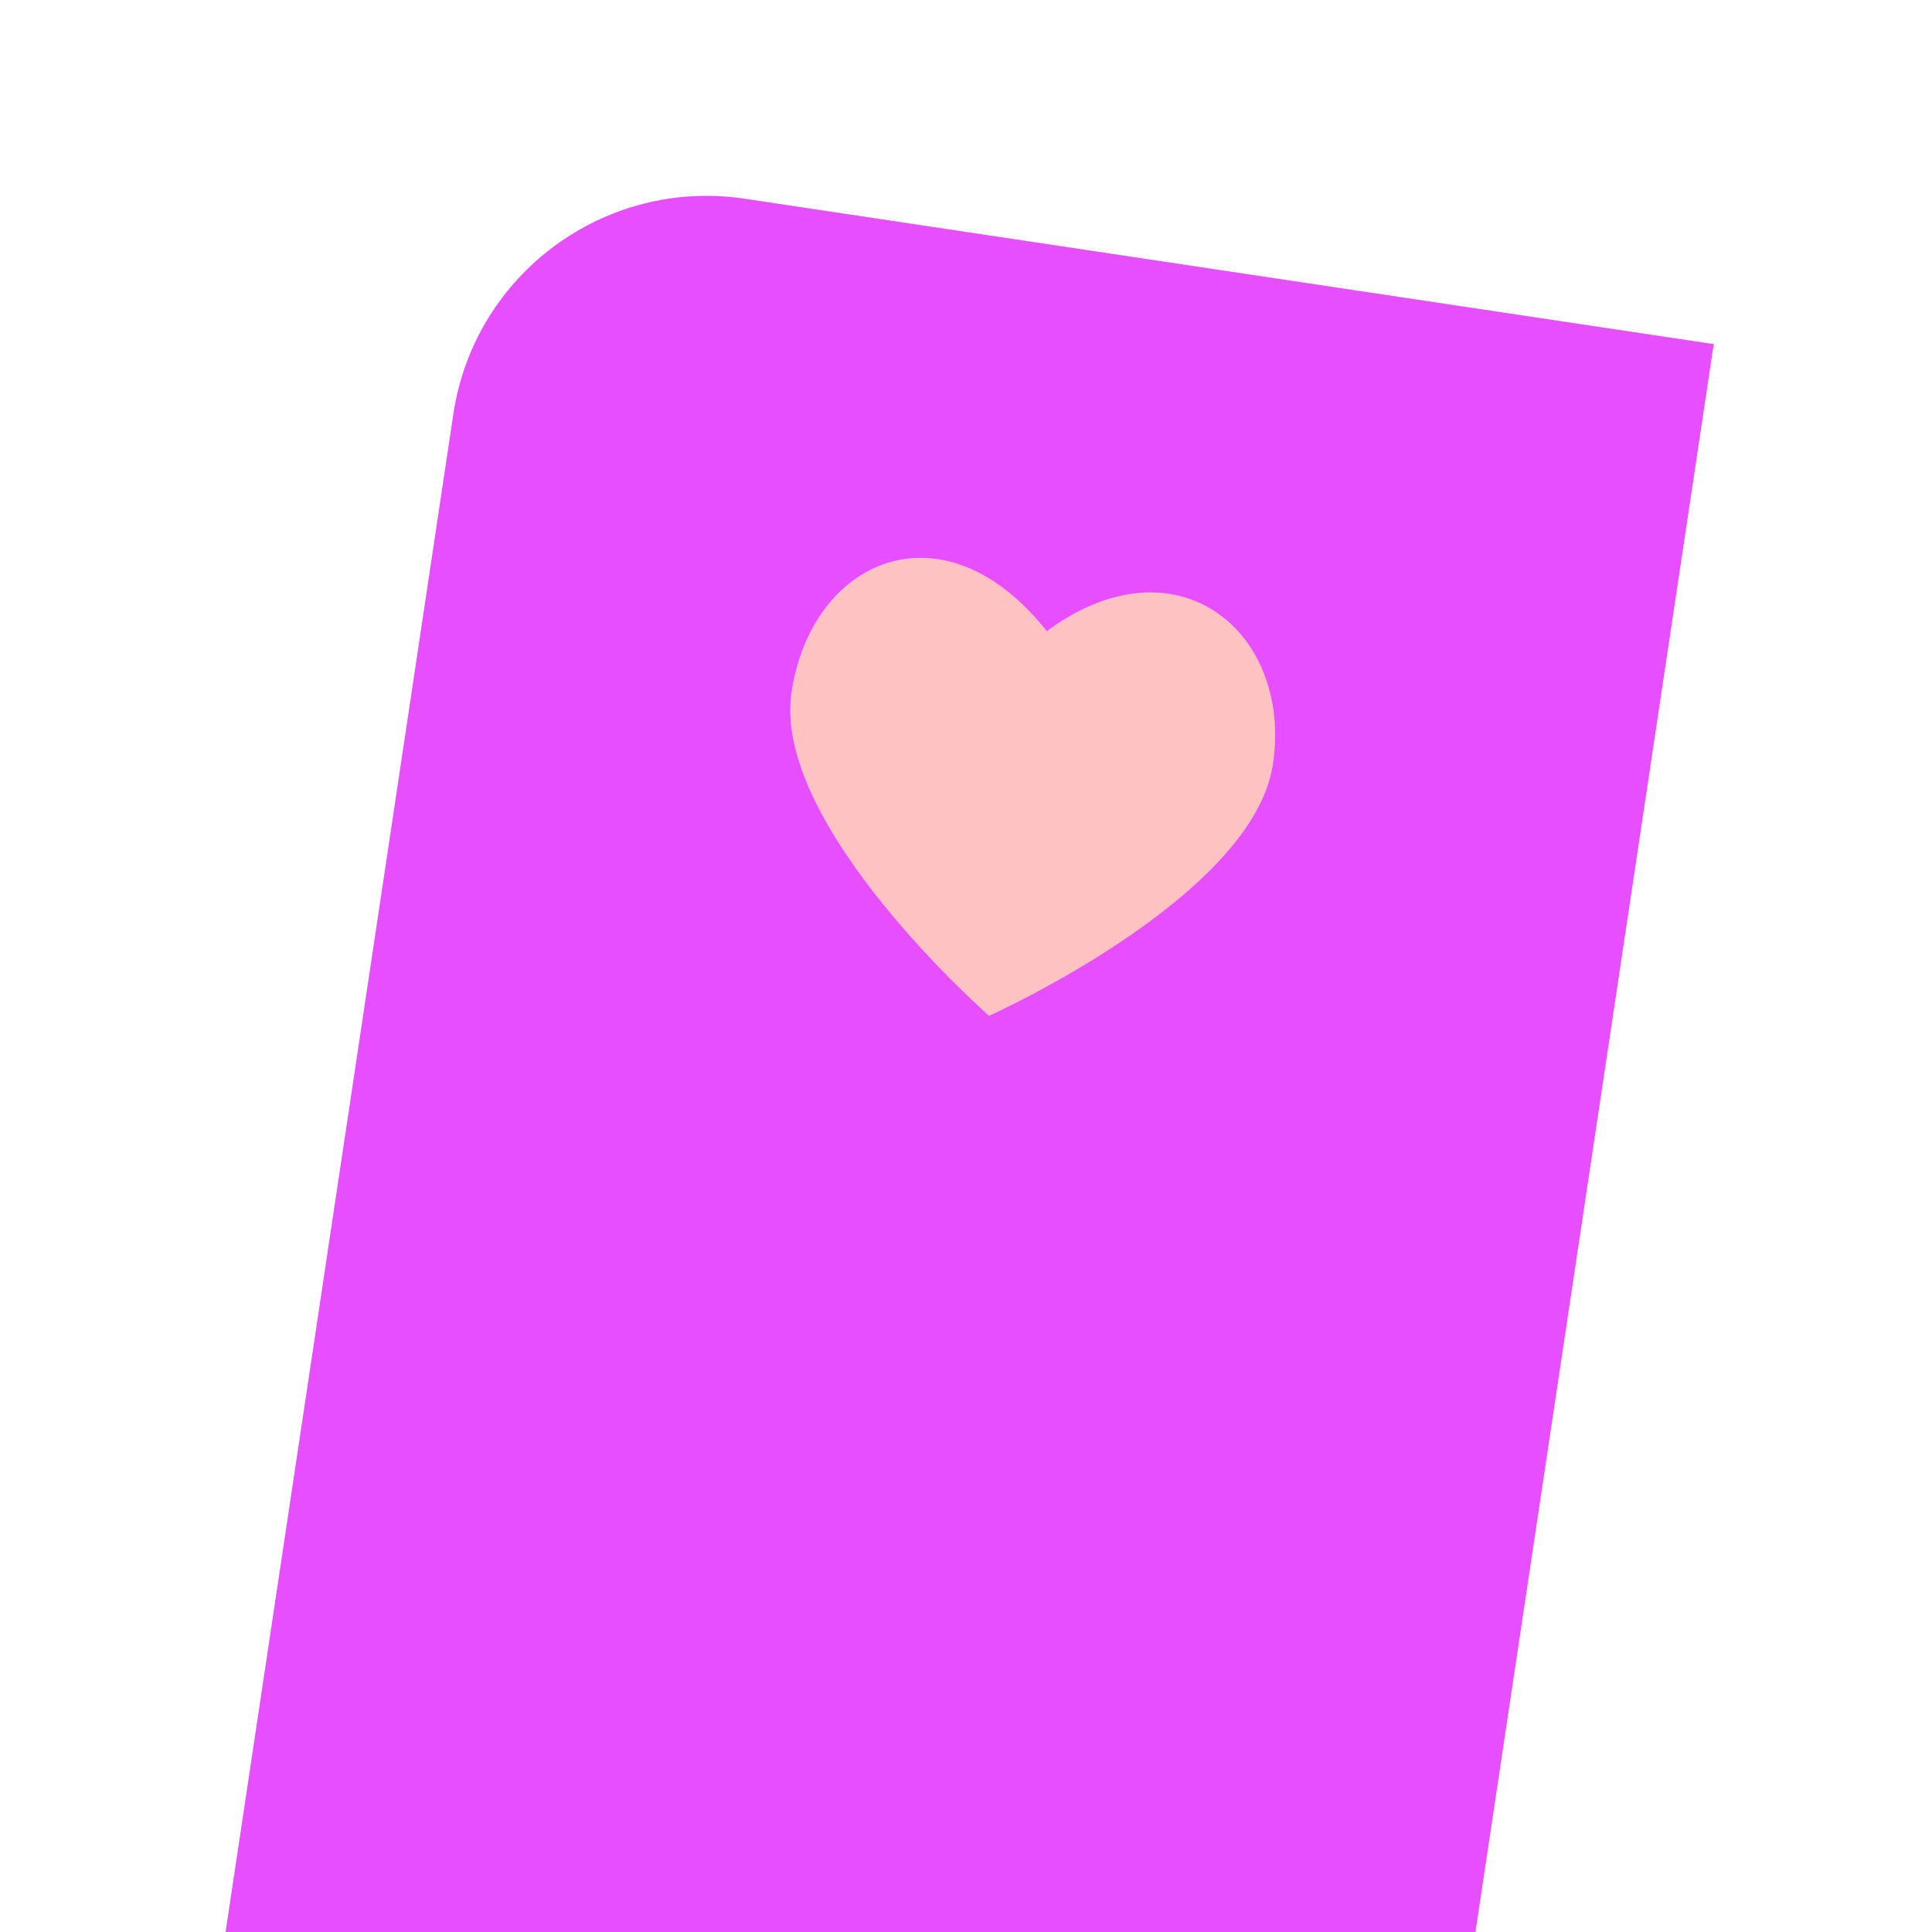 <svg width="905" height="905" viewBox="0 0 905 905" fill="none" xmlns="http://www.w3.org/2000/svg">
<g clip-path="url(#clip0)">
<path d="M212.36 193.955C222.194 128.414 283.298 83.255 348.838 93.09L802.756 161.2L674.833 1013.74L102.243 927.827L212.36 193.955Z" fill="#E64EFF"/>
<path d="M596.256 358.078C586.905 420.399 463.309 475.844 463.309 475.844C463.309 475.844 361.429 386.566 370.78 324.245C380.131 261.925 441.896 234.422 490.346 295.661C550.998 250.792 605.607 295.757 596.256 358.078Z" fill="#FFC2C2"/>
</g>
<defs>
<clipPath id="clip0">
<rect width="905" height="905" fill="white"/>
</clipPath>
</defs>
</svg>
